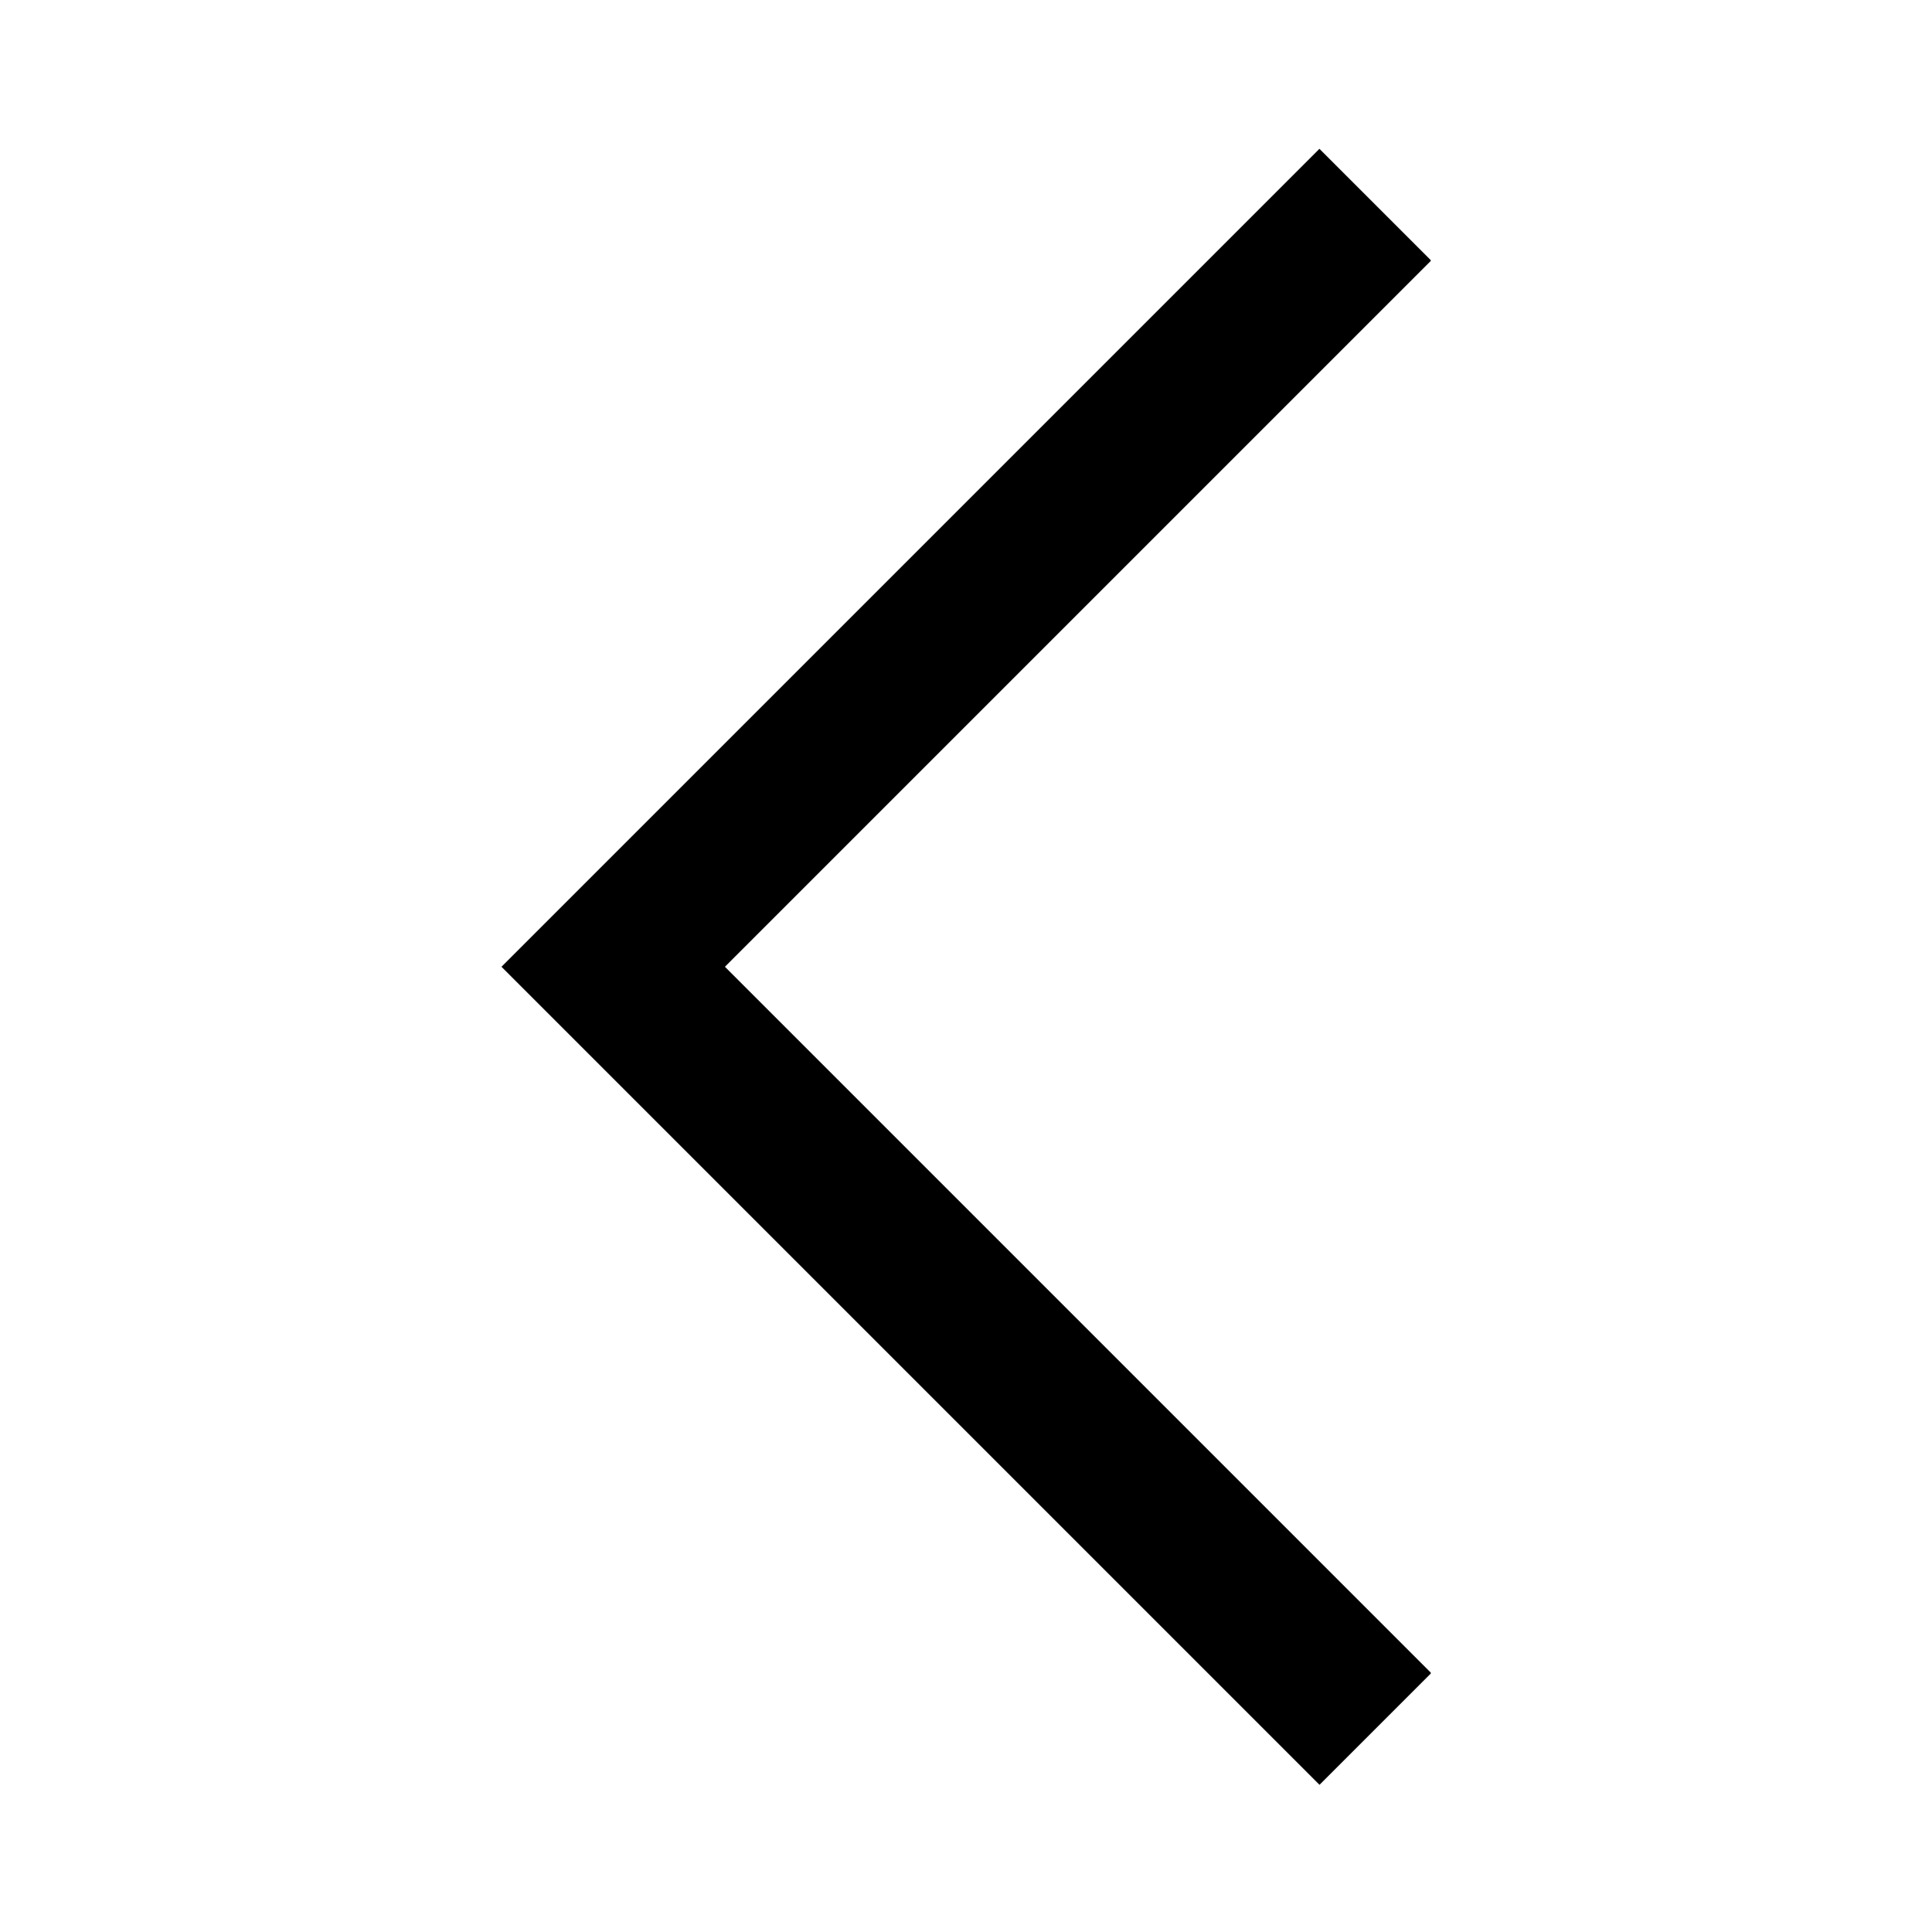 <?xml version="1.0" encoding="utf-8"?>
<!DOCTYPE svg PUBLIC "-//W3C//DTD SVG 1.1//EN" "http://www.w3.org/Graphics/SVG/1.1/DTD/svg11.dtd">
<svg style="width:308px;height:308px;" version="1.1" id="图形" xmlns="http://www.w3.org/2000/svg" xmlns:xlink="http://www.w3.org/1999/xlink" x="0px" y="0px" width="1024px" height="1024px" viewBox="0 0 1024 1024" enable-background="new 0 0 1024 1024" xml:space="preserve">
  <path class="svgpath" data-index="path_0" fill="#000000" d="M758.326 886.51 384.229 512.408l374.097-374.102 0.005 0 0-0.424-59.006-59.007L265.792 512.408l433.577 433.577 58.961-58.961 0-0.514L758.326 886.51zM758.326 886.51" />

</svg>
